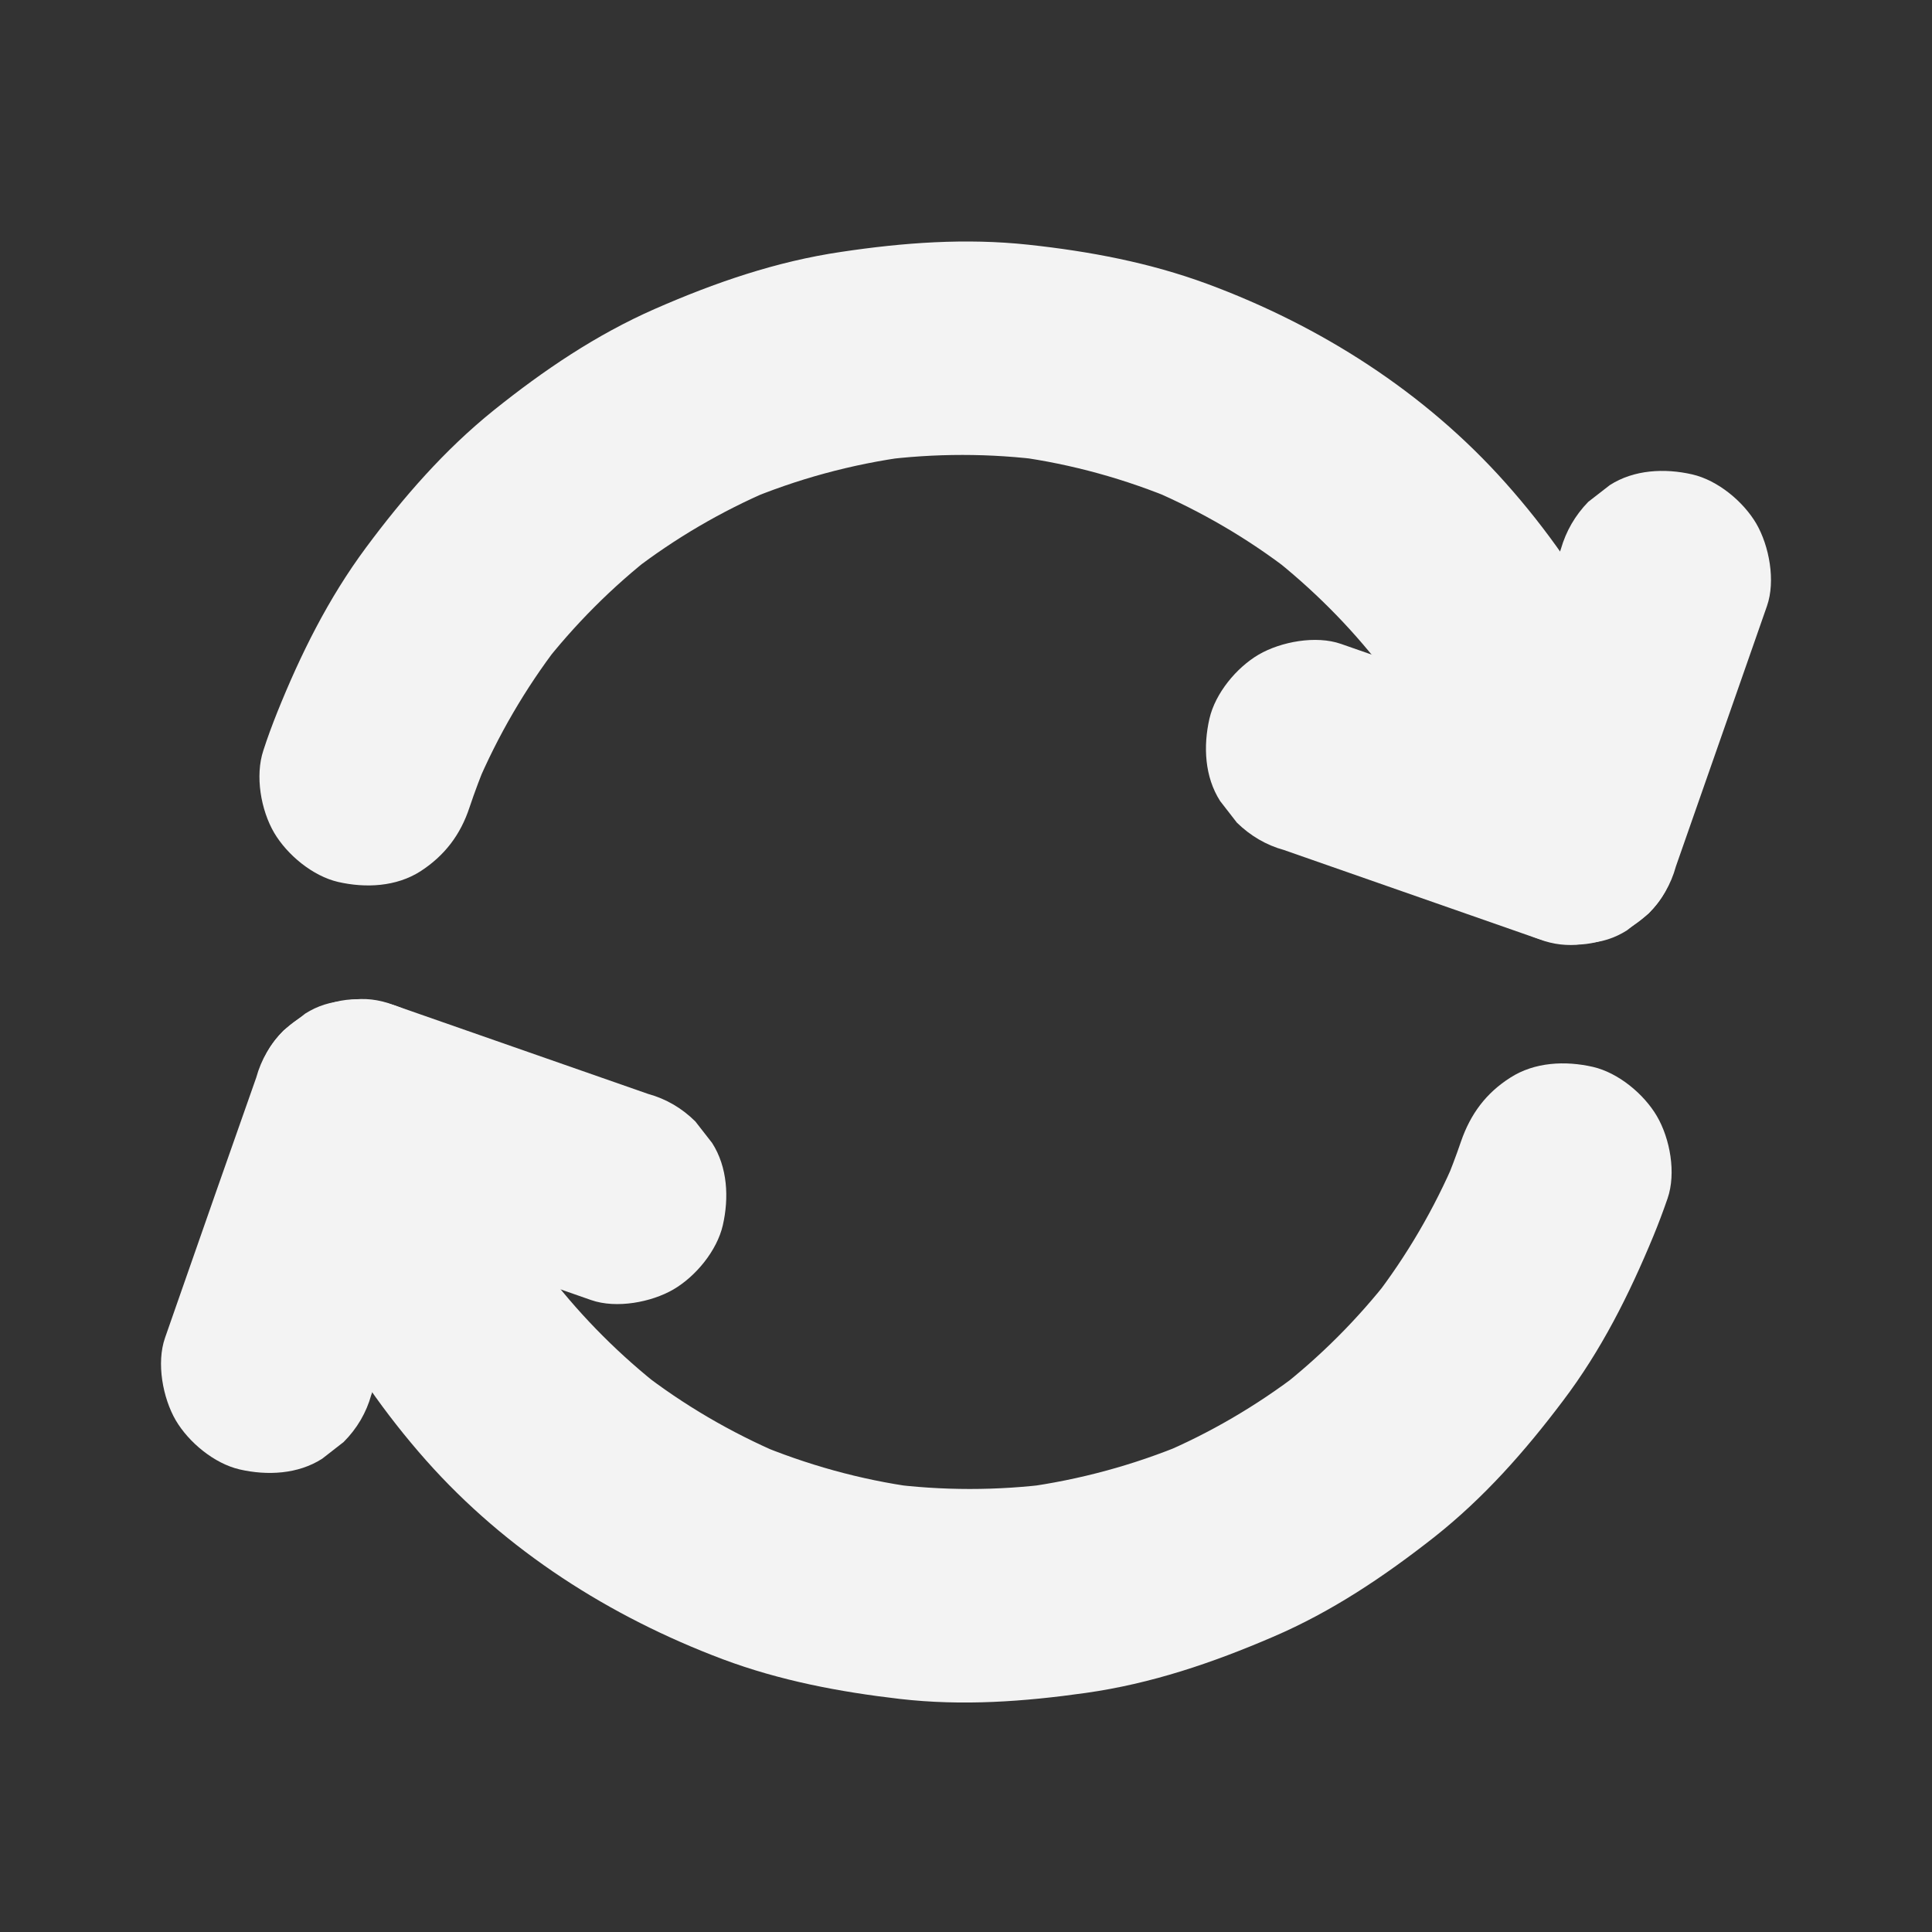 <svg width="24" height="24" viewBox="0 0 24 24" fill="none" xmlns="http://www.w3.org/2000/svg">
<rect x="0" y="0" width="24" height="24" fill="#333333" stroke="none"/>
<path d="M5.833 10.028C5.899 9.831 5.973 9.636 6.053 9.443C6.008 9.55 5.964 9.656 5.92 9.761C6.184 9.14 6.524 8.556 6.934 8.02C6.865 8.108 6.794 8.198 6.726 8.287C7.136 7.76 7.608 7.286 8.135 6.878C8.046 6.947 7.956 7.018 7.867 7.087C8.39 6.685 8.962 6.351 9.567 6.092C9.46 6.137 9.354 6.181 9.25 6.225C9.898 5.951 10.583 5.765 11.283 5.672C11.166 5.688 11.048 5.703 10.929 5.718C11.613 5.629 12.304 5.629 12.986 5.719C12.869 5.703 12.751 5.688 12.632 5.673C13.316 5.766 13.985 5.952 14.623 6.221C14.517 6.177 14.411 6.132 14.306 6.088C14.926 6.354 15.511 6.695 16.044 7.109C15.956 7.04 15.866 6.969 15.777 6.9C16.295 7.306 16.762 7.771 17.166 8.292C17.097 8.203 17.026 8.113 16.958 8.024C17.367 8.556 17.707 9.139 17.968 9.756C17.924 9.65 17.879 9.543 17.835 9.439C18.012 9.866 18.154 10.307 18.256 10.757C18.327 11.075 18.591 11.391 18.867 11.553C19.153 11.72 19.572 11.79 19.891 11.686C20.211 11.581 20.521 11.383 20.686 11.075C20.856 10.748 20.901 10.412 20.819 10.051C20.478 8.543 19.728 7.149 18.702 5.998C17.699 4.872 16.405 4.048 14.998 3.527C14.28 3.262 13.536 3.122 12.776 3.04C11.995 2.956 11.225 3.013 10.45 3.129C9.642 3.248 8.882 3.51 8.136 3.837C7.405 4.158 6.754 4.599 6.133 5.097C5.522 5.589 5.013 6.174 4.546 6.803C4.078 7.434 3.735 8.125 3.443 8.851C3.381 9.007 3.323 9.162 3.272 9.321C3.166 9.638 3.241 10.063 3.405 10.344C3.567 10.619 3.884 10.883 4.201 10.956C4.542 11.034 4.923 11.016 5.224 10.823C5.523 10.629 5.721 10.37 5.833 10.028L5.833 10.028Z" fill="#F3F3F3"/>
<path d="M19.389 6.823C19.06 7.767 18.729 8.712 18.399 9.657C18.353 9.79 18.306 9.923 18.259 10.058C18.804 9.748 19.349 9.44 19.893 9.13C18.95 8.8 18.005 8.47 17.06 8.139C16.927 8.093 16.794 8.046 16.659 7.999C16.347 7.89 15.912 7.971 15.635 8.132C15.361 8.293 15.097 8.61 15.024 8.928C14.946 9.269 14.964 9.65 15.157 9.951C15.226 10.04 15.297 10.13 15.365 10.219C15.532 10.382 15.727 10.498 15.952 10.56C16.895 10.889 17.841 11.22 18.785 11.55C18.918 11.596 19.051 11.643 19.186 11.69C19.364 11.745 19.541 11.754 19.716 11.715C19.893 11.706 20.057 11.655 20.211 11.557C20.299 11.488 20.39 11.417 20.478 11.349C20.642 11.182 20.757 10.988 20.819 10.762C21.149 9.819 21.48 8.874 21.81 7.929C21.856 7.796 21.903 7.663 21.95 7.528C22.059 7.216 21.978 6.781 21.817 6.504C21.656 6.23 21.339 5.966 21.021 5.893C20.68 5.815 20.299 5.833 19.998 6.026C19.91 6.095 19.819 6.166 19.73 6.234C19.567 6.402 19.454 6.597 19.389 6.823L19.389 6.823Z" fill="#F3F3F3"/>
<path d="M18.149 14.18C18.089 14.357 18.021 14.534 17.95 14.707C17.994 14.601 18.038 14.495 18.083 14.39C17.819 15.012 17.476 15.6 17.062 16.136C17.131 16.047 17.202 15.957 17.27 15.868C16.864 16.389 16.397 16.856 15.877 17.261C15.966 17.192 16.056 17.121 16.145 17.053C15.611 17.462 15.028 17.804 14.41 18.064C14.516 18.02 14.623 17.976 14.727 17.931C14.085 18.199 13.409 18.383 12.72 18.476C12.837 18.46 12.955 18.445 13.075 18.43C12.391 18.519 11.7 18.519 11.018 18.429C11.134 18.445 11.252 18.46 11.372 18.475C10.688 18.382 10.018 18.195 9.38 17.927C9.486 17.971 9.593 18.016 9.697 18.06C9.077 17.794 8.492 17.453 7.959 17.039C8.048 17.108 8.138 17.179 8.226 17.247C7.708 16.842 7.241 16.377 6.837 15.857C6.906 15.945 6.977 16.035 7.045 16.124C6.636 15.592 6.297 15.009 6.035 14.392C6.08 14.498 6.124 14.604 6.168 14.709C5.991 14.282 5.849 13.841 5.747 13.391C5.677 13.073 5.412 12.757 5.136 12.595C4.851 12.428 4.432 12.357 4.113 12.462C3.792 12.567 3.482 12.765 3.317 13.073C3.147 13.399 3.103 13.736 3.184 14.097C3.525 15.601 4.272 16.987 5.291 18.139C6.288 19.264 7.577 20.084 8.977 20.611C9.69 20.878 10.428 21.018 11.181 21.105C11.957 21.194 12.719 21.139 13.489 21.03C14.303 20.915 15.06 20.658 15.813 20.334C16.546 20.02 17.195 19.583 17.82 19.092C18.435 18.605 18.943 18.029 19.414 17.404C19.891 16.775 20.237 16.084 20.538 15.357C20.602 15.202 20.66 15.047 20.715 14.888C20.824 14.573 20.746 14.144 20.582 13.864C20.421 13.59 20.104 13.326 19.787 13.253C19.445 13.175 19.064 13.193 18.763 13.386C18.459 13.579 18.267 13.839 18.149 14.18L18.149 14.18Z" fill="#F3F3F3"/>
<path d="M4.613 17.326C4.943 16.382 5.273 15.437 5.604 14.492C5.65 14.359 5.697 14.226 5.744 14.091C5.199 14.401 4.654 14.709 4.109 15.019C5.053 15.349 5.998 15.679 6.943 16.01C7.075 16.056 7.208 16.103 7.344 16.15C7.656 16.259 8.091 16.178 8.367 16.017C8.642 15.856 8.906 15.538 8.979 15.221C9.057 14.88 9.039 14.499 8.846 14.198C8.777 14.109 8.706 14.019 8.637 13.93C8.471 13.766 8.276 13.651 8.051 13.589C7.107 13.26 6.162 12.929 5.217 12.599C5.085 12.553 4.952 12.506 4.816 12.459C4.639 12.404 4.462 12.395 4.286 12.434C4.109 12.443 3.945 12.494 3.792 12.591C3.703 12.661 3.613 12.732 3.524 12.8C3.36 12.966 3.245 13.161 3.183 13.386C2.85 14.328 2.52 15.274 2.19 16.218C2.144 16.351 2.097 16.484 2.05 16.619C1.941 16.931 2.022 17.366 2.183 17.643C2.344 17.917 2.661 18.181 2.978 18.254C3.32 18.332 3.701 18.314 4.002 18.121C4.09 18.052 4.181 17.981 4.269 17.913C4.436 17.745 4.551 17.549 4.613 17.325L4.613 17.326Z" fill="#F3F3F3"/>
</svg>
